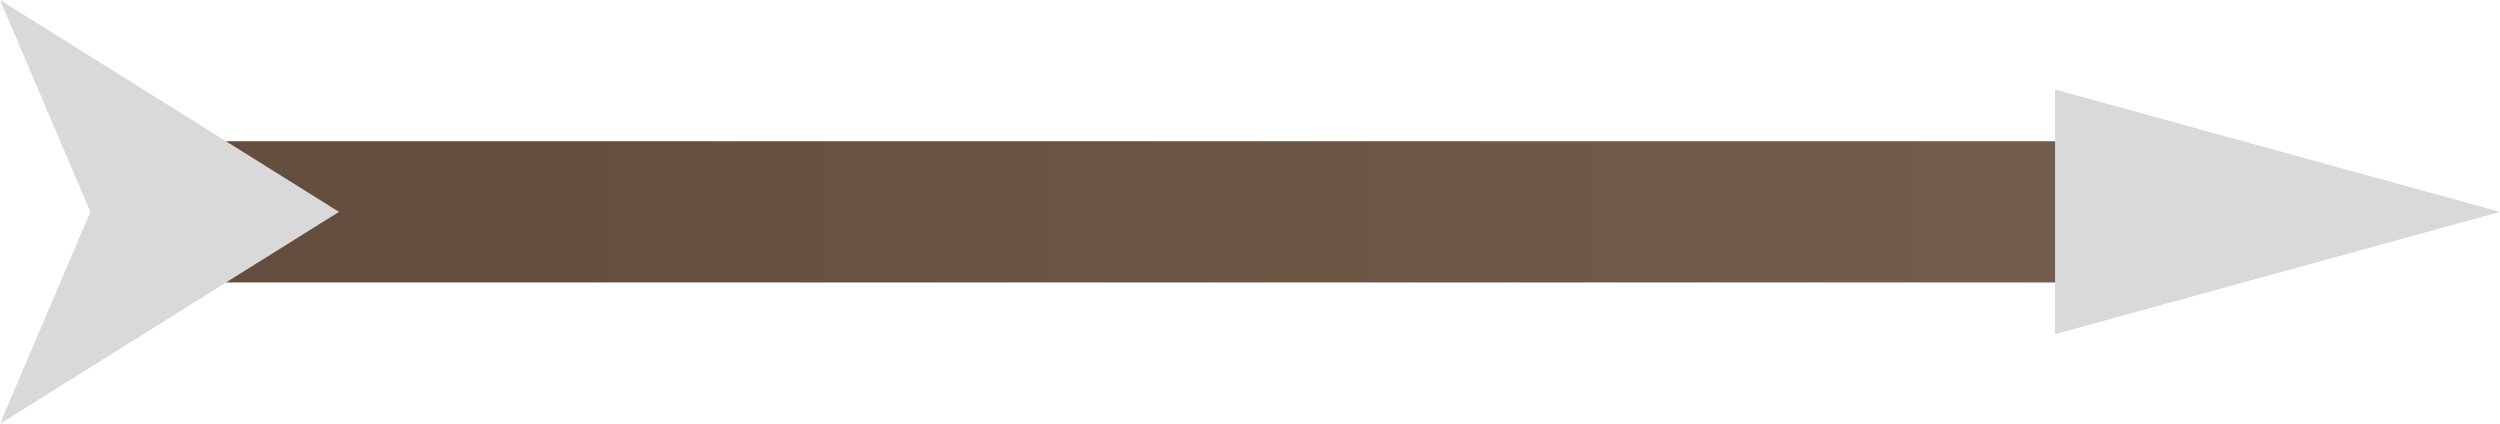 <svg width="59" height="10" viewBox="0 0 59 10" fill="none" xmlns="http://www.w3.org/2000/svg">
<rect x="4" y="3.333" width="46" height="3.333" fill="url(#paint0_linear_24_34)"/>
<path d="M8 5L-8.54346e-07 10L2.133 5L-4.17233e-07 -3.49691e-07L8 5Z" fill="#D9D9D9"/>
<path d="M59 5L48.5 7.887L48.5 2.113L59 5Z" fill="#D9D9D9"/>
<defs>
<linearGradient id="paint0_linear_24_34" x1="49" y1="5.893" x2="10.5" y2="5.893" gradientUnits="userSpaceOnUse">
<stop stop-color="#745D4C"/>
<stop offset="1" stop-color="#644E3E"/>
</linearGradient>
</defs>
</svg>
